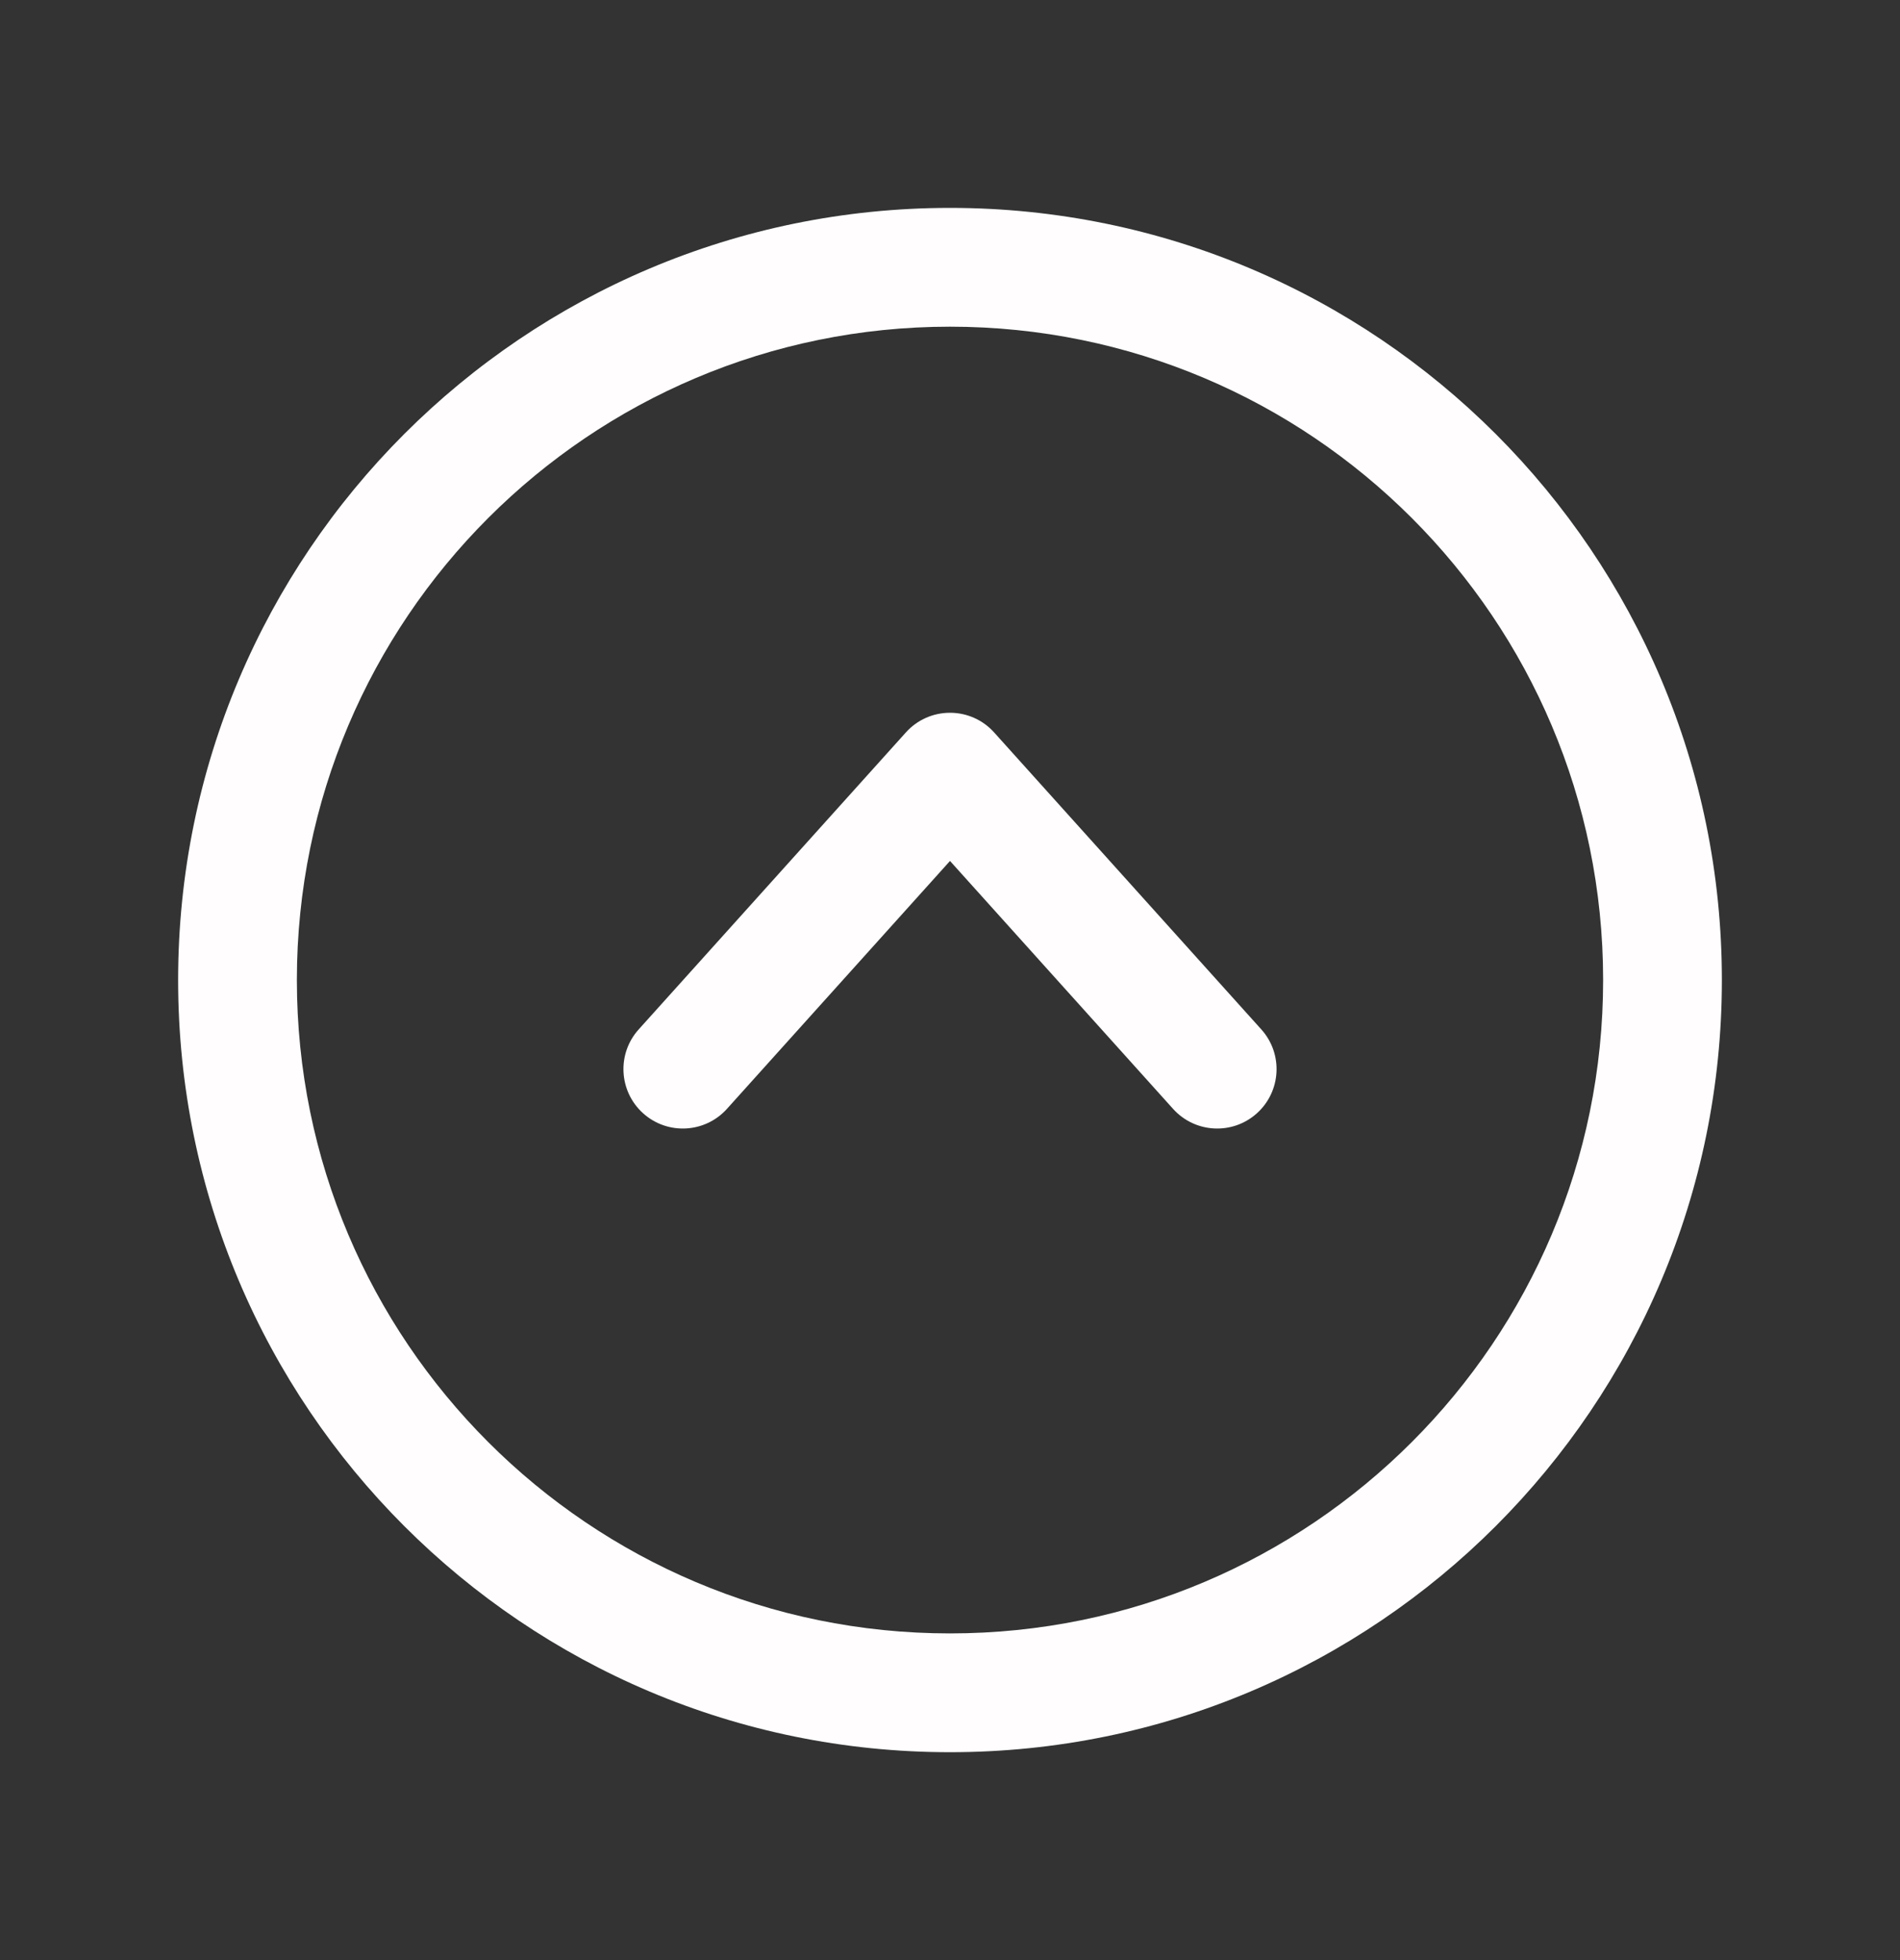<svg width="32" height="33" viewBox="0 0 32 33" fill="none" xmlns="http://www.w3.org/2000/svg">
<rect x="0" y="0" width="32" height="33" fill="#333333" stroke="none"/>
<path fill-rule="evenodd" clip-rule="evenodd" d="M16 27.5C22.075 27.5 27 22.575 27 16.5C27 10.425 22.075 5.5 16 5.5C9.925 5.5 5 10.425 5 16.5C5 22.575 9.925 27.5 16 27.5ZM29 16.5C29 23.68 23.18 29.5 16 29.5C8.82 29.5 3 23.68 3 16.5C3 9.32 8.82 3.5 16 3.5C23.18 3.5 29 9.32 29 16.5Z" fill="#FFFDFD"/>
<path fill-rule="evenodd" clip-rule="evenodd" d="M21.169 18.743C20.758 19.113 20.126 19.079 19.757 18.669L16 14.495L12.243 18.669C11.874 19.079 11.242 19.113 10.831 18.743C10.421 18.374 10.387 17.741 10.757 17.331L15.257 12.331C15.446 12.12 15.716 12 16 12C16.284 12 16.554 12.12 16.743 12.331L21.243 17.331C21.613 17.741 21.579 18.374 21.169 18.743Z" fill="#FFFDFD"/>
</svg>
